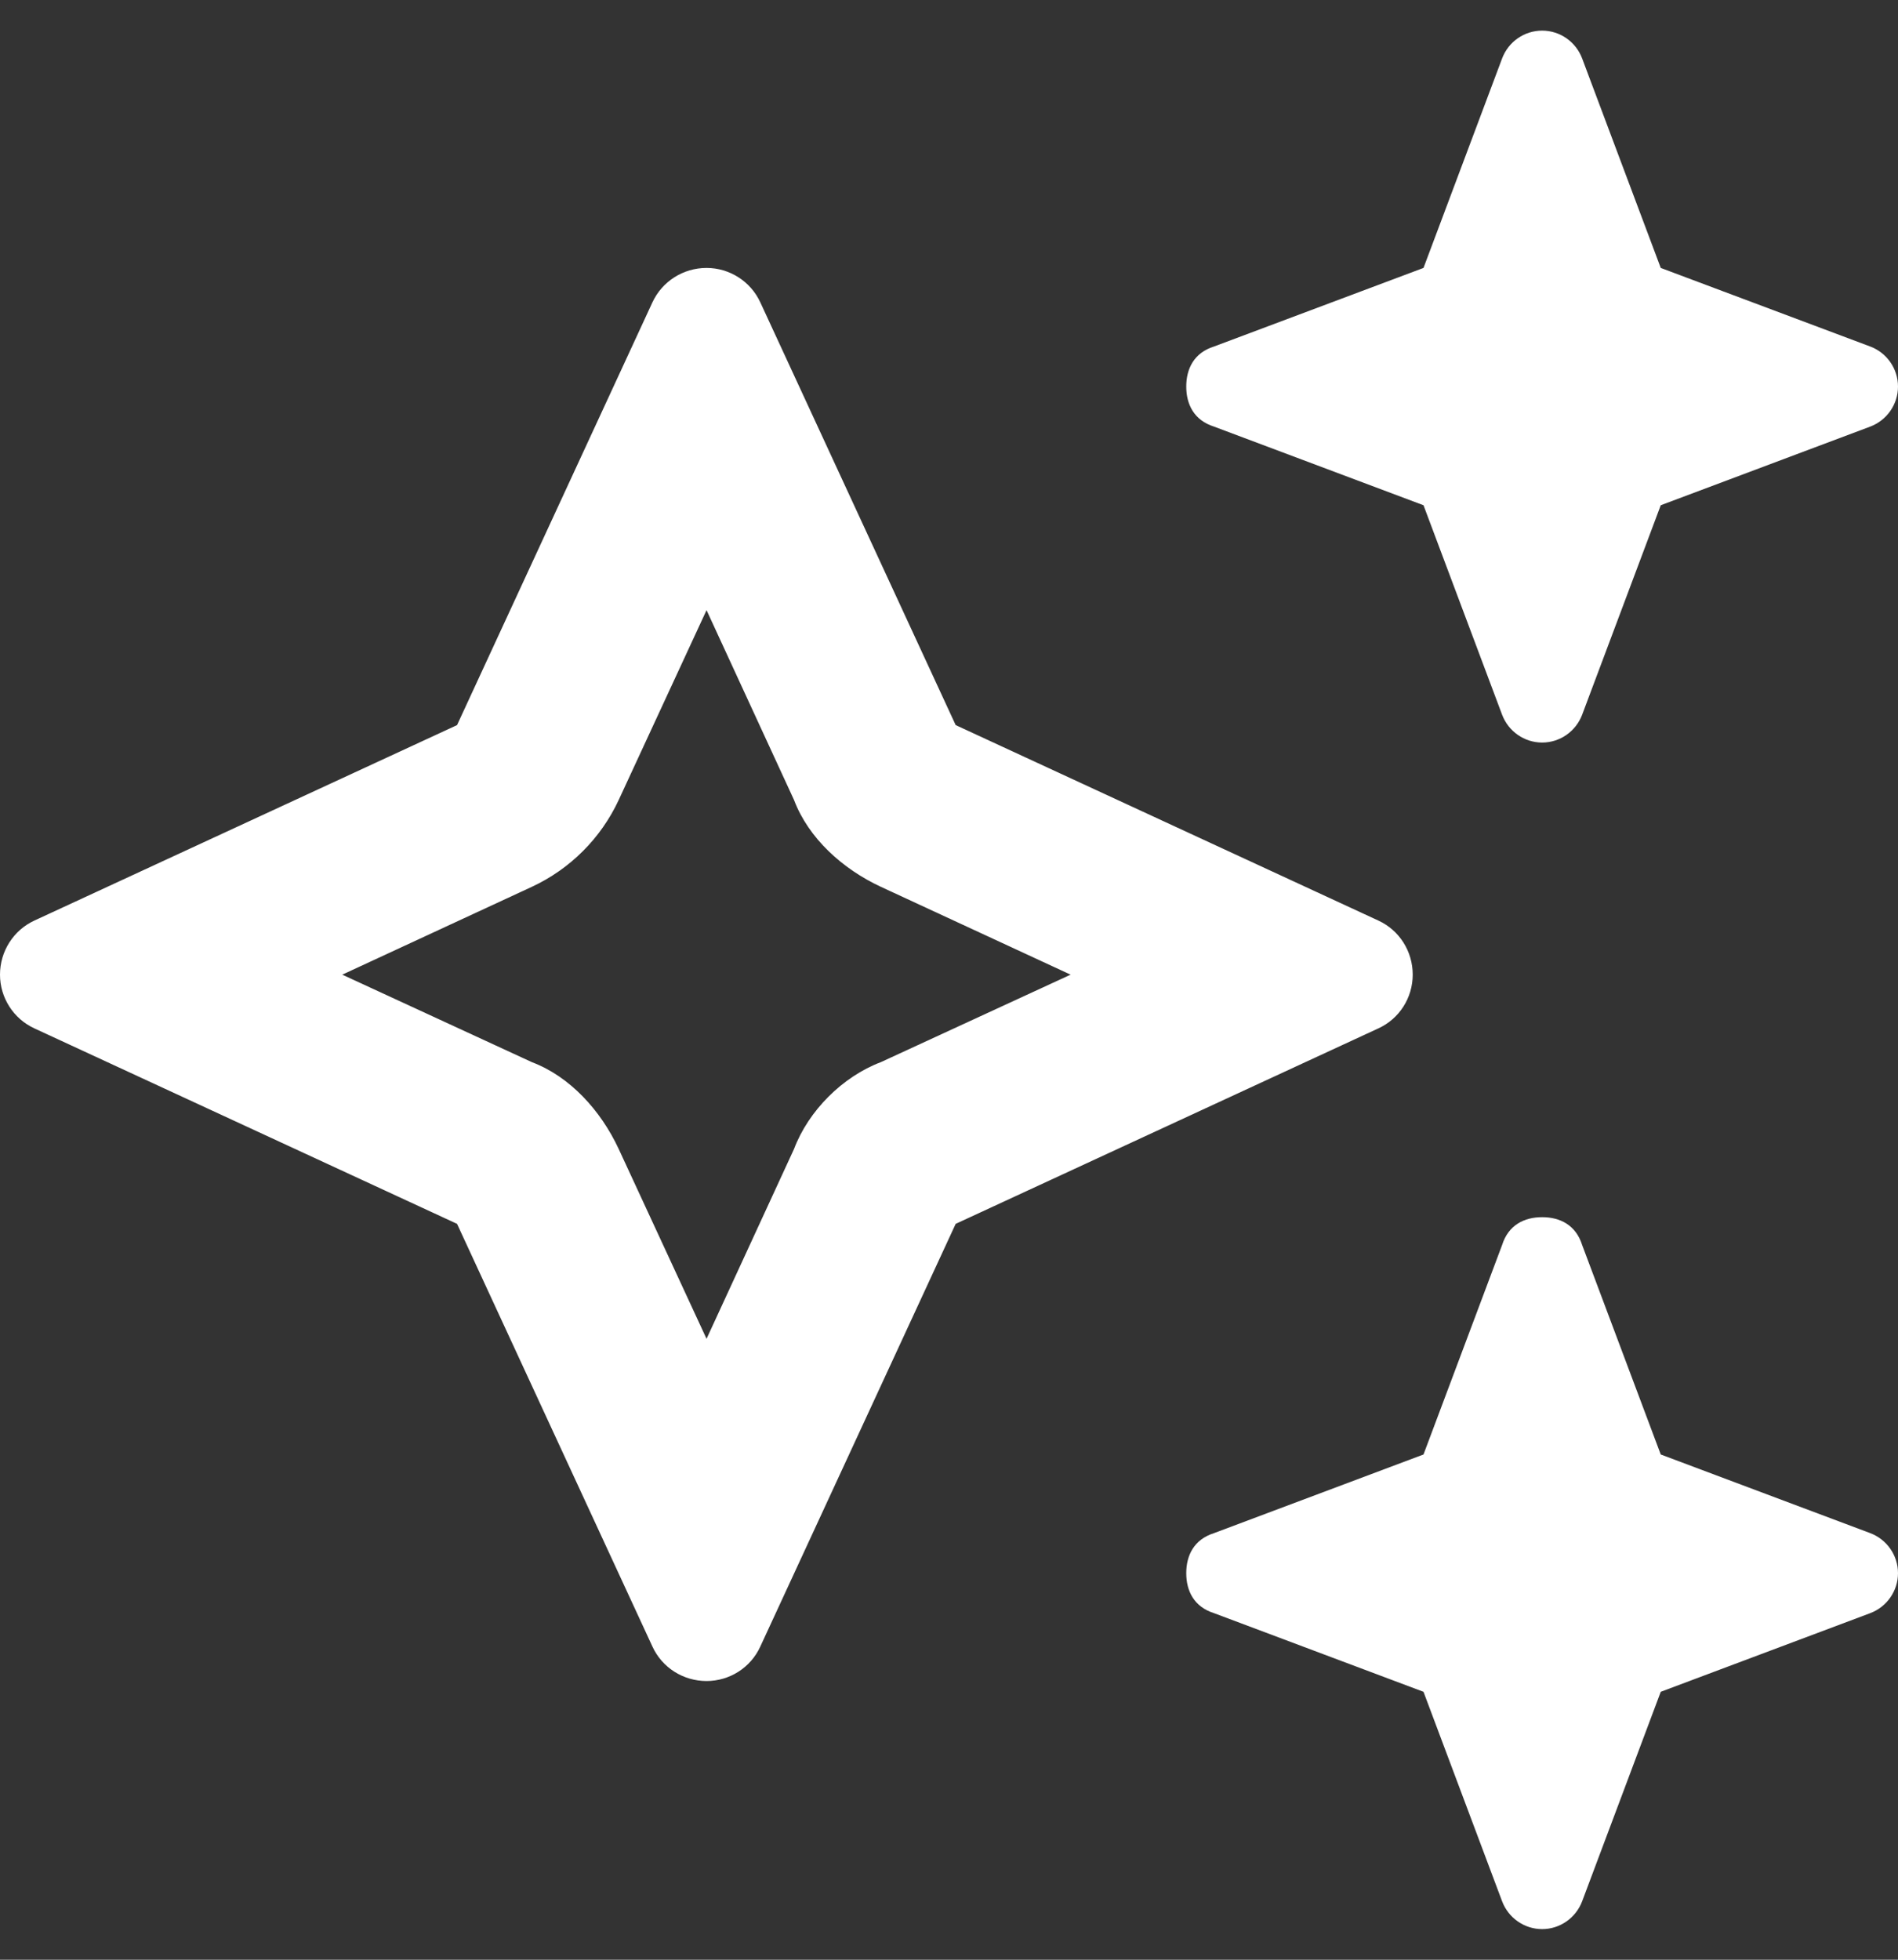 <svg width="31" height="32" viewBox="0 0 31 32" fill="none" xmlns="http://www.w3.org/2000/svg">
<rect x="0" y="0" width="31" height="32" fill="#333333" stroke="none"/>
<path d="M19.829 5.658L23.25 4.375L24.534 0.954C24.637 0.681 24.897 0.5 25.188 0.5C25.478 0.5 25.738 0.681 25.841 0.954L27.125 4.375L30.546 5.658C30.818 5.76 31 6.021 31 6.312C31 6.603 30.818 6.863 30.546 6.966L27.125 8.25L25.841 11.671C25.738 11.943 25.478 12.125 25.188 12.125C24.897 12.125 24.637 11.943 24.534 11.671L23.25 8.25L19.829 6.966C19.502 6.863 19.375 6.603 19.375 6.312C19.375 6.021 19.502 5.76 19.829 5.658ZM10.656 4.937C10.814 4.595 11.159 4.375 11.54 4.375C11.916 4.375 12.261 4.595 12.418 4.937L15.609 11.84L22.511 15.031C22.856 15.189 23.074 15.534 23.074 15.915C23.074 16.291 22.856 16.636 22.511 16.793L15.609 19.984L12.418 26.886C12.261 27.231 11.916 27.449 11.54 27.449C11.159 27.449 10.814 27.231 10.656 26.886L7.465 19.984L0.563 16.793C0.22 16.636 0 16.291 0 15.915C0 15.534 0.22 15.189 0.563 15.031L7.465 11.84L10.656 4.937ZM10.105 13.063C9.815 13.687 9.312 14.19 8.688 14.48L5.59 15.915L8.688 17.344C9.312 17.58 9.815 18.137 10.105 18.761L11.54 21.861L12.969 18.761C13.205 18.137 13.762 17.58 14.386 17.344L17.486 15.915L14.386 14.48C13.762 14.19 13.205 13.687 12.969 13.063L11.54 9.963L10.105 13.063ZM24.534 20.329C24.637 20.002 24.897 19.875 25.188 19.875C25.478 19.875 25.738 20.002 25.841 20.329L27.125 23.75L30.546 25.034C30.818 25.137 31 25.397 31 25.688C31 25.978 30.818 26.238 30.546 26.341L27.125 27.625L25.841 31.046C25.738 31.318 25.478 31.5 25.188 31.5C24.897 31.5 24.637 31.318 24.534 31.046L23.25 27.625L19.829 26.341C19.502 26.238 19.375 25.978 19.375 25.688C19.375 25.397 19.502 25.137 19.829 25.034L23.25 23.75L24.534 20.329Z" fill="white"/>
</svg>
